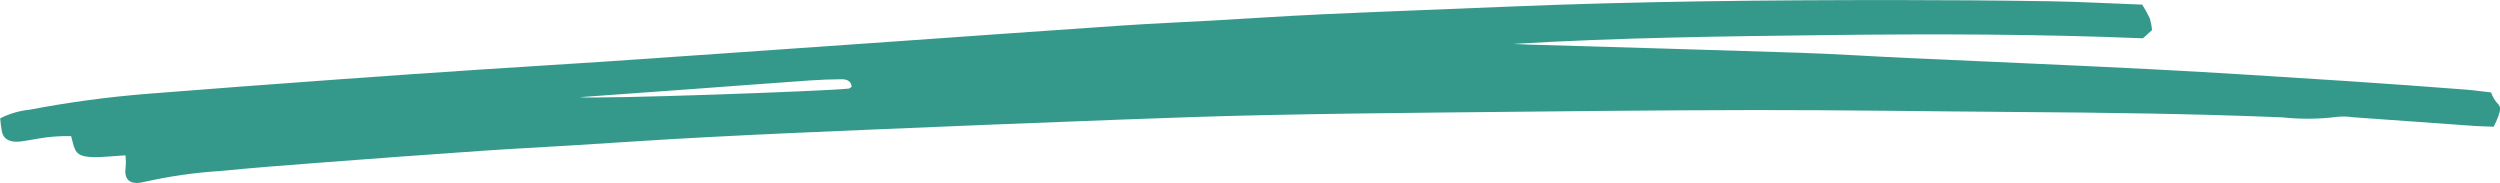 <svg width="82" height="6" viewBox="0 0 82 6" fill="none" xmlns="http://www.w3.org/2000/svg">
<path d="M70.264 0.152C70.357 0.297 70.44 0.447 70.513 0.601C70.55 0.727 70.575 0.856 70.586 0.987L70.29 1.256C66.871 1.116 63.42 1.109 59.971 1.15C56.521 1.192 53.078 1.232 49.633 1.441C49.816 1.449 49.999 1.458 50.182 1.464C53.127 1.552 56.071 1.633 59.015 1.73C60.197 1.769 61.376 1.848 62.558 1.902C65.247 2.027 67.938 2.136 70.627 2.274C72.762 2.385 74.895 2.525 77.028 2.662C78.307 2.744 79.585 2.842 80.862 2.938C81.137 2.959 81.409 2.998 81.706 3.031C81.75 3.155 81.816 3.272 81.903 3.375C82.067 3.519 81.988 3.657 81.95 3.798C81.906 3.921 81.854 4.04 81.793 4.156C81.565 4.148 81.366 4.145 81.169 4.131C79.841 4.037 78.513 3.942 77.185 3.846C77.011 3.82 76.834 3.815 76.659 3.833C76.061 3.909 75.455 3.914 74.856 3.849C71.937 3.729 69.015 3.693 66.092 3.673C63.245 3.653 60.399 3.607 57.552 3.61C54.202 3.614 50.853 3.655 47.503 3.688C45.489 3.708 43.473 3.733 41.459 3.776C39.848 3.81 38.238 3.867 36.629 3.928C33.962 4.028 31.297 4.135 28.631 4.248C26.795 4.325 24.959 4.405 23.127 4.502C21.62 4.581 20.113 4.686 18.609 4.778C17.68 4.835 16.751 4.881 15.823 4.946C14.068 5.068 12.313 5.196 10.56 5.33C9.435 5.415 8.306 5.503 7.185 5.612C6.362 5.665 5.545 5.783 4.743 5.964C4.334 6.069 4.115 5.946 4.11 5.629C4.11 5.535 4.128 5.442 4.13 5.349C4.13 5.276 4.123 5.202 4.116 5.095C3.902 5.11 3.711 5.125 3.52 5.137C3.369 5.15 3.218 5.156 3.067 5.155C2.6 5.139 2.48 5.052 2.39 4.687C2.373 4.619 2.355 4.549 2.333 4.466C1.974 4.456 1.615 4.482 1.263 4.545C1.065 4.574 0.871 4.618 0.672 4.641C0.339 4.68 0.127 4.577 0.067 4.34C0.038 4.189 0.017 4.036 0.006 3.882C0.303 3.729 0.631 3.633 0.97 3.599C2.245 3.355 3.535 3.181 4.832 3.077C6.936 2.911 9.04 2.752 11.145 2.601C12.674 2.49 14.203 2.383 15.733 2.283C17.113 2.191 18.493 2.111 19.872 2.018C21.777 1.89 23.682 1.754 25.587 1.622C26.892 1.531 28.196 1.44 29.5 1.349C31.932 1.179 34.364 1.002 36.797 0.838C37.774 0.771 38.755 0.731 39.734 0.676C40.94 0.608 42.145 0.525 43.35 0.47C45.362 0.378 47.374 0.305 49.386 0.221C53.664 0.043 57.944 -0 62.229 0.002C63.891 0.002 65.554 0.015 67.216 0.041C68.214 0.057 69.218 0.113 70.264 0.152ZM19.006 3.188C19.72 3.251 26.909 2.999 27.834 2.907C27.87 2.904 27.9 2.867 27.933 2.845C27.925 2.691 27.816 2.597 27.609 2.599C27.257 2.602 26.904 2.614 26.554 2.639C25.301 2.727 24.05 2.823 22.798 2.914C21.534 3.006 20.27 3.097 19.006 3.188Z" fill="#34998B"/>
</svg>
